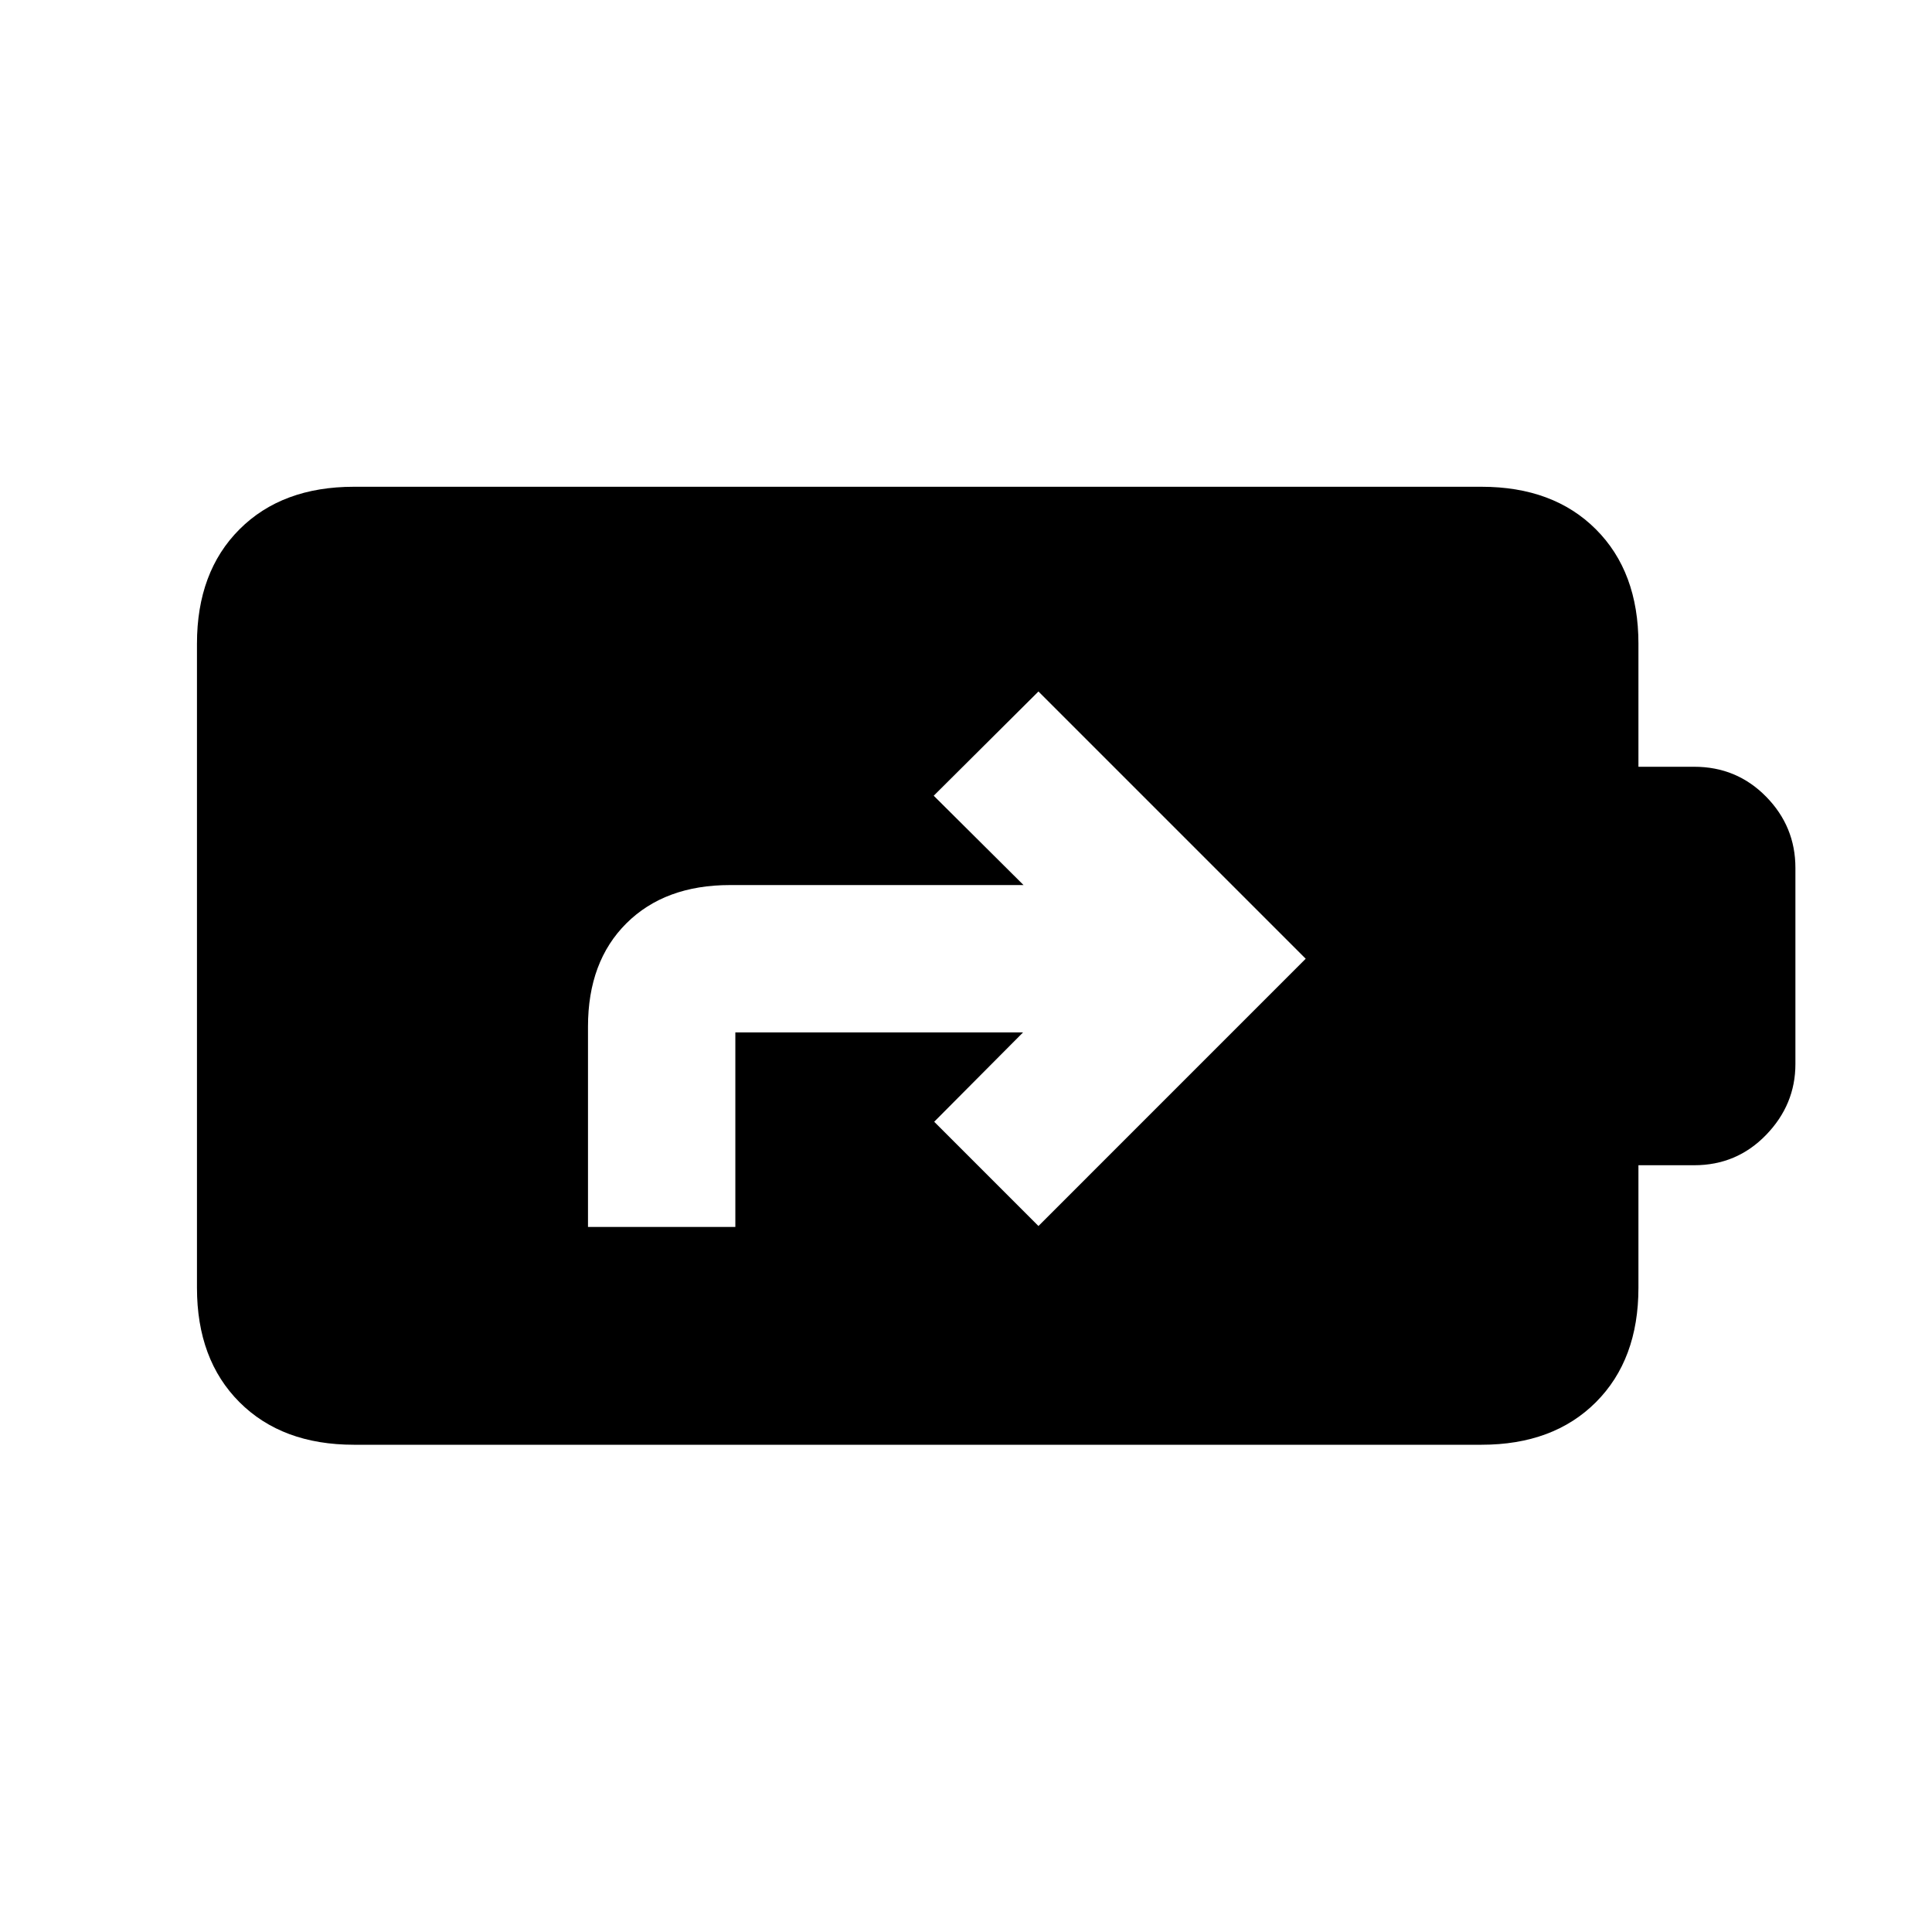 <svg xmlns="http://www.w3.org/2000/svg" height="20" viewBox="0 -960 960 960" width="20"><path d="M175.87-242.11q-35.72 0-56.86-21.14t-21.14-56.86v-320.02q0-35.72 21.14-56.86t56.86-21.14h560.26q35.72 0 56.86 21.14t21.14 56.86V-579h27.72q21.11 0 35.69 14.83 14.59 14.82 14.59 35.45v97.44q0 20.17-14.59 35.23Q862.96-381 841.85-381h-27.72v60.89q0 35.72-21.14 56.86t-56.86 21.14H175.87Zm116.3-108.22h73.22V-447h142.96l-44.15 44.39L516-350.8l132.8-132.81L516-616.41l-52.04 51.8 44.63 44.39H362.76q-32.37 0-51.48 18.99t-19.11 51.36v99.54Z"/></svg>